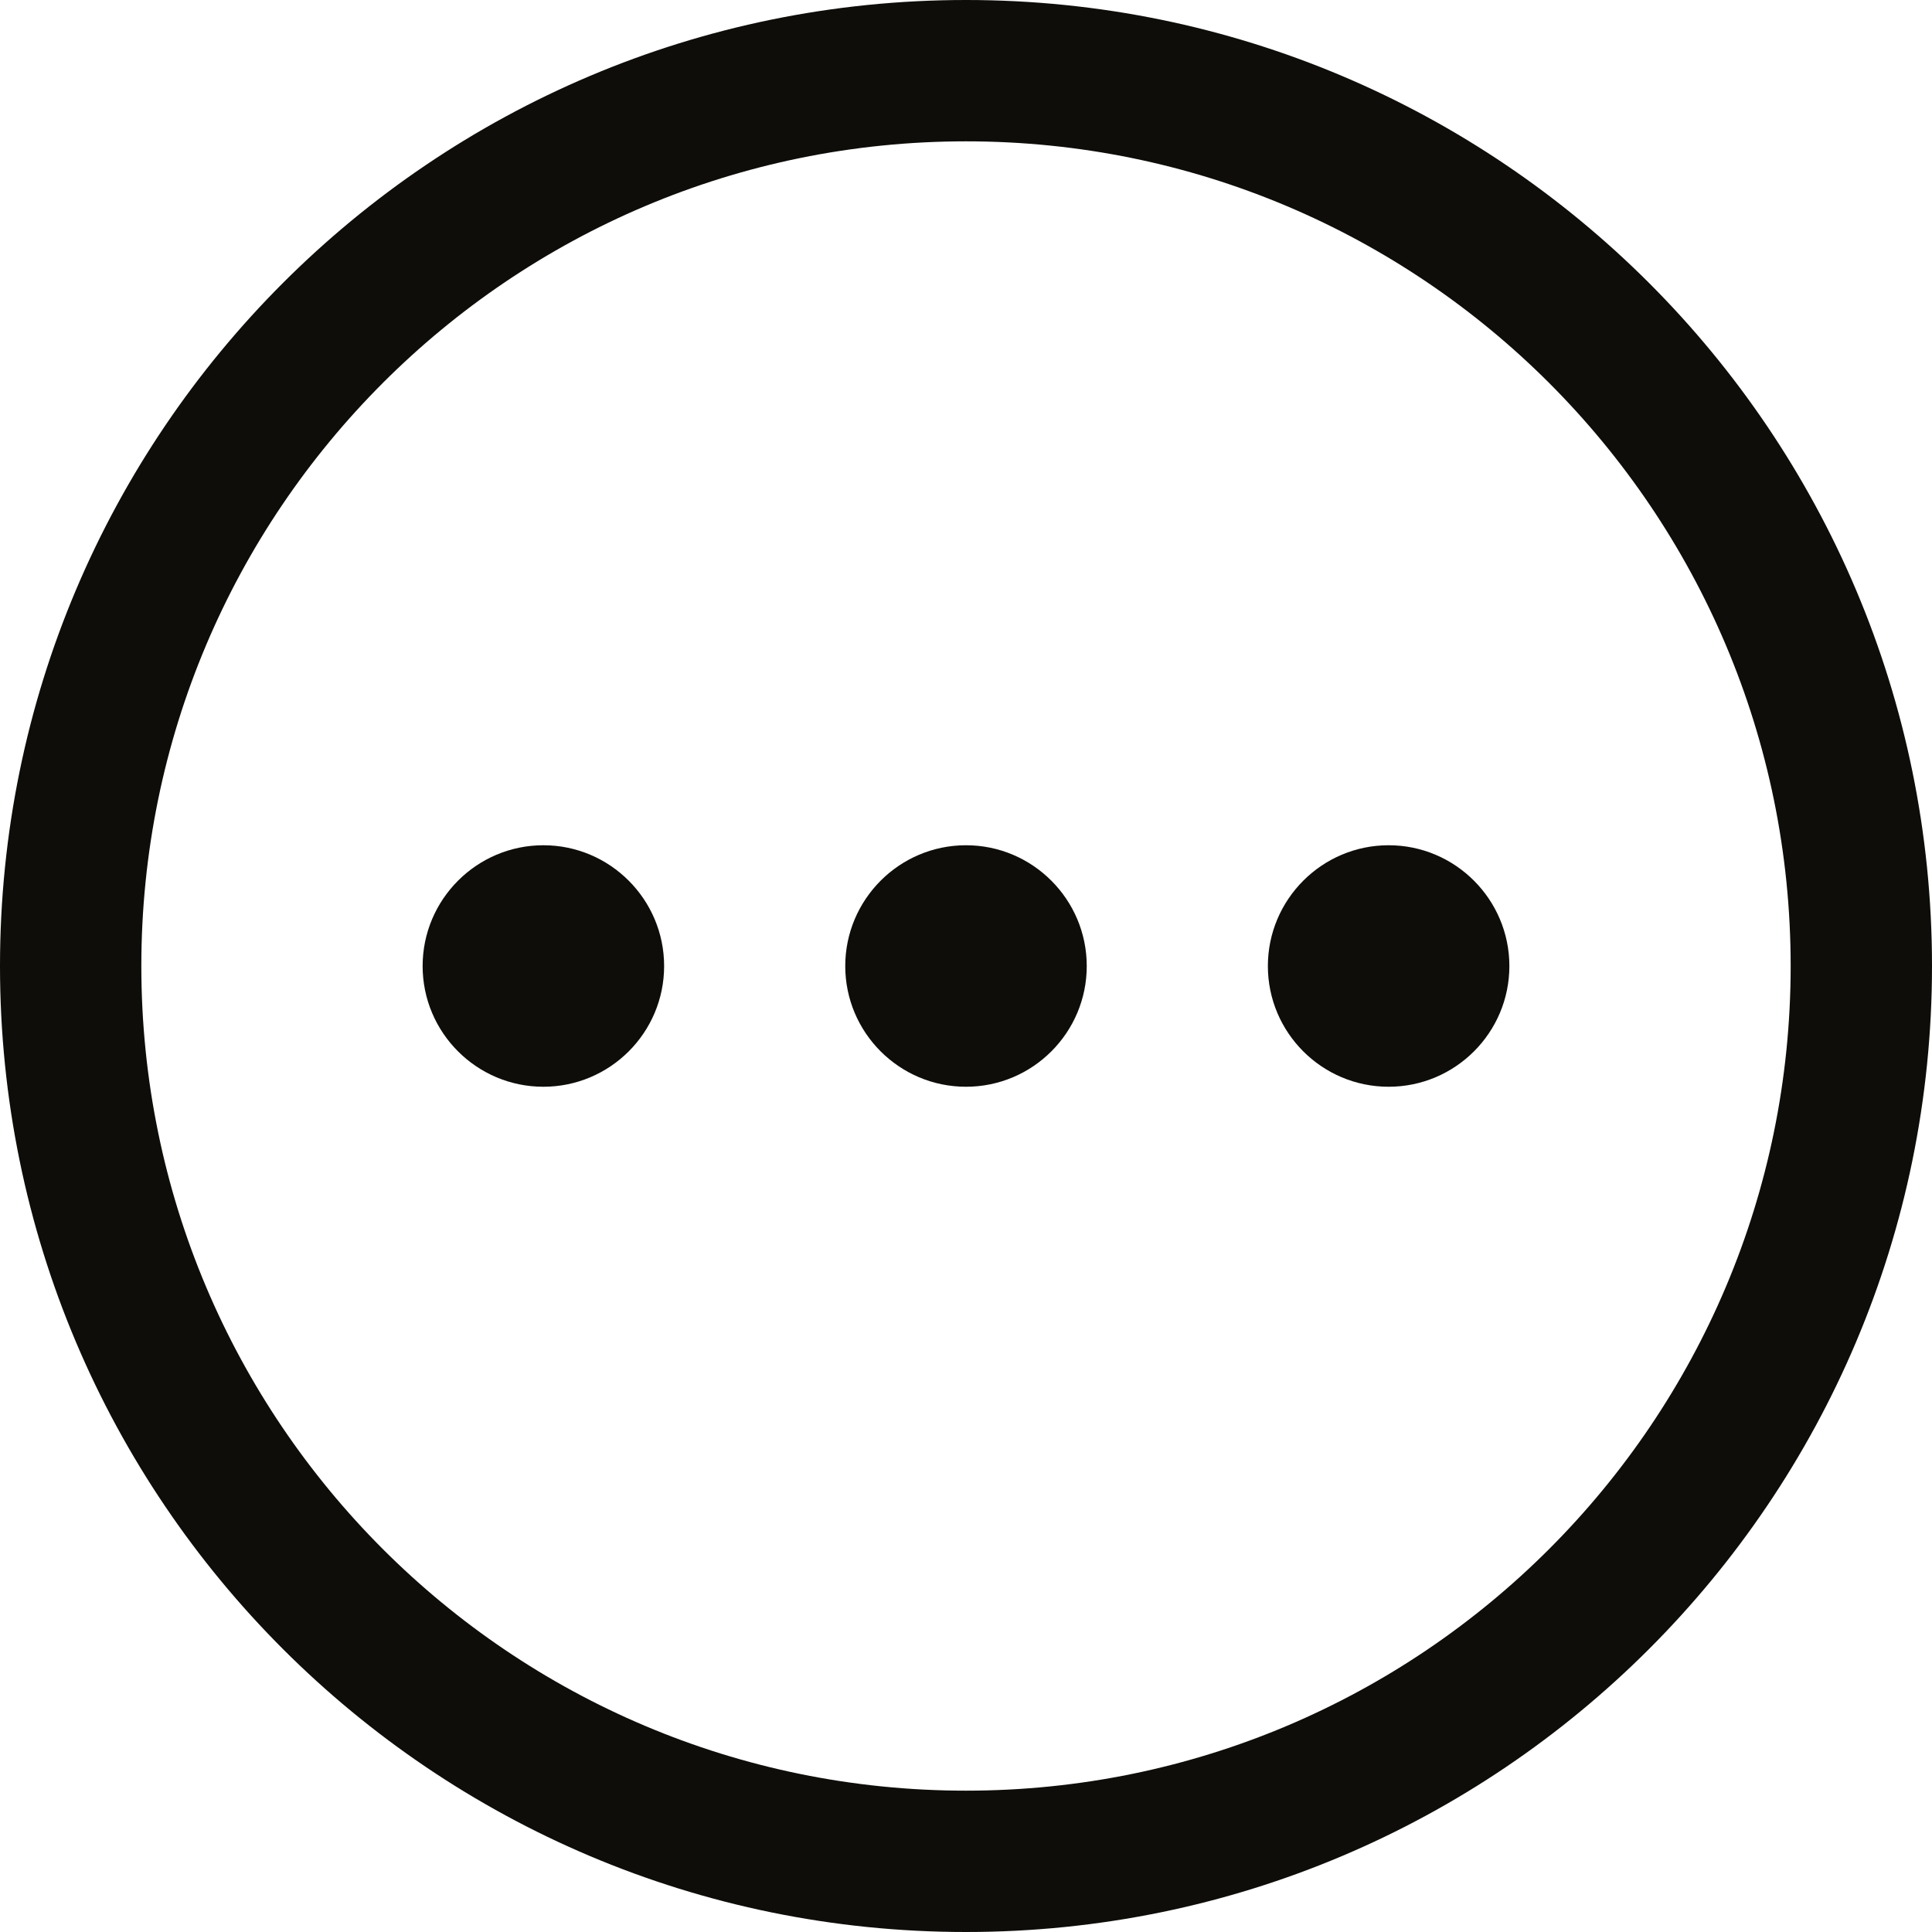 <svg width="32" height="32" viewBox="0 0 32 32" fill="none" xmlns="http://www.w3.org/2000/svg">
<path fill-rule="evenodd" clip-rule="evenodd" d="M16 2.341C8.456 2.341 2.341 8.458 2.341 16C2.341 23.543 8.456 29.659 16 29.659C23.542 29.659 29.659 23.542 29.659 16C29.659 8.458 23.542 2.341 16 2.341ZM0 16C0 7.165 7.163 0 16 0C24.835 0 32 7.164 32 16C32 24.835 24.835 32 16 32C7.163 32 0 24.835 0 16Z" fill="#0E0D0A"/>
<path d="M9 18C7.896 18 7 17.103 7 16.001C7 14.899 7.896 14 9 14C10.104 14 11 14.899 11 16.001C11 17.103 10.104 18 9 18" fill="#0E0D0A"/>
<path d="M16 18C14.896 18 14 17.103 14 16.001C14 14.899 14.896 14 16 14C17.104 14 18 14.899 18 16.001C18 17.103 17.104 18 16 18" fill="#0E0D0A"/>
<path d="M23 18C21.896 18 21 17.103 21 16.001C21 14.899 21.896 14 23 14C24.104 14 25 14.899 25 16.001C25 17.103 24.104 18 23 18" fill="#0E0D0A"/>
</svg>
